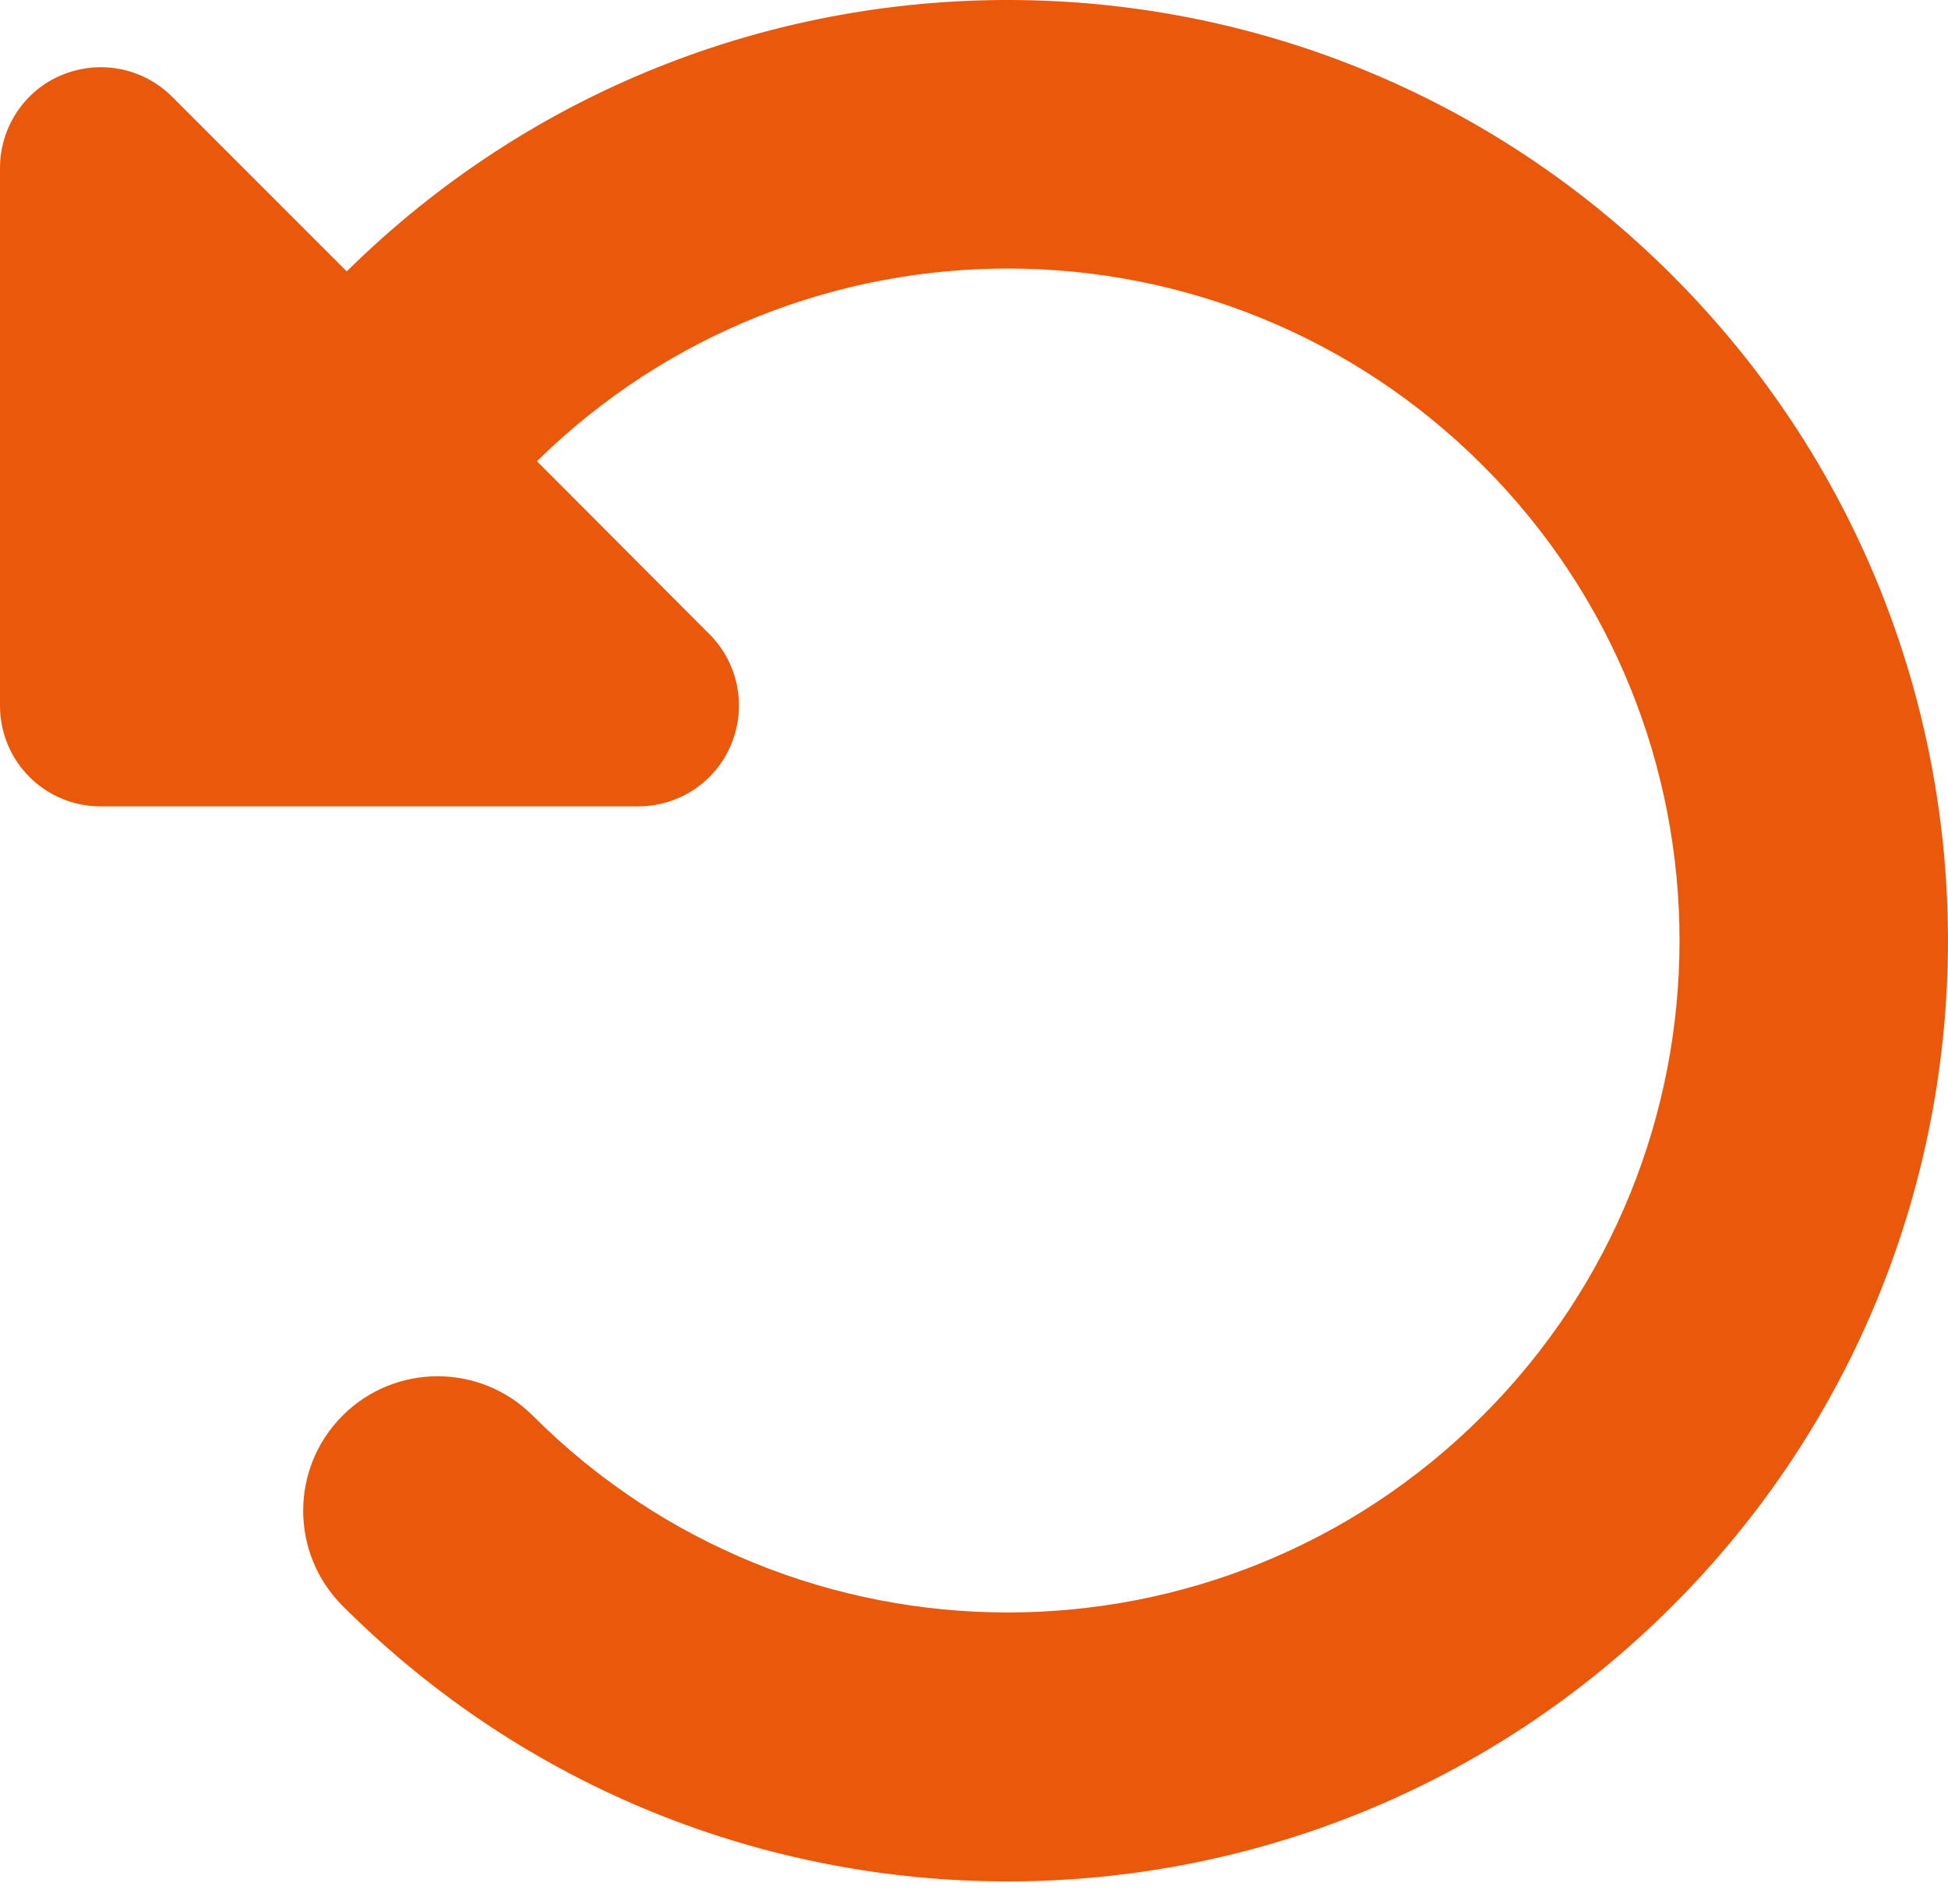 <svg width="44" height="43" viewBox="0 0 44 43" fill="none" xmlns="http://www.w3.org/2000/svg">
<path d="M3.082 18.21H2.276C1.015 18.21 0 17.195 0 15.934V3.797C0 2.877 0.55 2.042 1.403 1.691C2.257 1.341 3.233 1.53 3.888 2.185L7.832 6.129C16.139 -2.073 29.518 -2.045 37.777 6.224C46.074 14.521 46.074 27.967 37.777 36.264C29.48 44.561 16.035 44.561 7.738 36.264C6.552 35.078 6.552 33.154 7.738 31.968C8.923 30.783 10.848 30.783 12.033 31.968C17.959 37.895 27.565 37.895 33.491 31.968C39.418 26.042 39.418 16.436 33.491 10.51C27.593 4.612 18.064 4.584 12.128 10.415L16.025 14.322C16.679 14.976 16.869 15.953 16.518 16.806C16.167 17.66 15.333 18.21 14.413 18.21H3.082Z" fill="#EA580C"/>
</svg>
